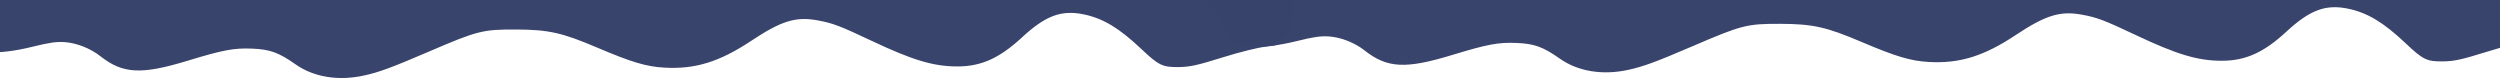 <?xml version="1.0" encoding="UTF-8" standalone="no"?>
<!-- Created with Inkscape (http://www.inkscape.org/) -->

<svg
   xmlns:dc="http://purl.org/dc/elements/1.1/"
   xmlns:cc="http://creativecommons.org/ns#"
   xmlns:rdf="http://www.w3.org/1999/02/22-rdf-syntax-ns#"
   xmlns:svg="http://www.w3.org/2000/svg"
   xmlns="http://www.w3.org/2000/svg"
   xmlns:sodipodi="http://sodipodi.sourceforge.net/DTD/sodipodi-0.dtd"
   xmlns:inkscape="http://www.inkscape.org/namespaces/inkscape"
   width="401.637mm"
   height="12.532mm"
   viewBox="0 0 401.637 12.532"
   version="1.1"
   id="svg8"
   inkscape:version="0.92.4 (5da689c313, 2019-01-14)"
   sodipodi:docname="footer.svg">
  <defs
     id="defs2">
    <inkscape:path-effect
       effect="simplify"
       id="path-effect861"
       is_visible="true"
       steps="1"
       threshold="0.012"
       smooth_angles="360"
       helper_size="0"
       simplify_individual_paths="false"
       simplify_just_coalesce="false"
       simplifyindividualpaths="false"
       simplifyJustCoalesce="false" />
    <inkscape:path-effect
       effect="simplify"
       id="path-effect831"
       is_visible="true"
       steps="1"
       threshold="0.012"
       smooth_angles="360"
       helper_size="0"
       simplify_individual_paths="false"
       simplify_just_coalesce="false"
       simplifyindividualpaths="false"
       simplifyJustCoalesce="false" />
    <clipPath
       clipPathUnits="userSpaceOnUse"
       id="clipPath940">
      <rect
         style="opacity:1;fill:#000080;fill-opacity:1;stroke:#000080;stroke-width:0.265;stroke-opacity:1"
         id="rect942"
         width="401.637"
         height="16.404"
         x="-25.929"
         y="16.013" />
    </clipPath>
    <clipPath
       clipPathUnits="userSpaceOnUse"
       id="clipPath944">
      <rect
         style="opacity:1;fill:#000080;fill-opacity:1;stroke:#000080;stroke-width:0.265;stroke-opacity:1"
         id="rect946"
         width="401.637"
         height="16.404"
         x="-25.929"
         y="16.013" />
    </clipPath>
  </defs>
  <sodipodi:namedview
     id="base"
     pagecolor="#ffffff"
     bordercolor="#666666"
     borderopacity="1.0"
     inkscape:pageopacity="0.0"
     inkscape:pageshadow="2"
     inkscape:zoom="0.5"
     inkscape:cx="677.08808"
     inkscape:cy="-3.5585997"
     inkscape:document-units="mm"
     inkscape:current-layer="layer1"
     showgrid="false"
     inkscape:window-width="1366"
     inkscape:window-height="705"
     inkscape:window-x="-8"
     inkscape:window-y="-8"
     inkscape:window-maximized="1" />
  <g
     inkscape:label="Calque 1"
     inkscape:groupmode="layer"
     id="layer1"
     transform="translate(25.929,-16.013)">
    <path
       style="opacity:0;fill:#000000;fill-opacity:1;stroke:#2c2f33;stroke-opacity:1"
       d="M 548.521,16.488 C 538.216,13.629 531.925,11.209 510.602,1.9 484.604,-9.449 480.215,-10.543 460.521,-10.587 c -21.791,-0.049 -26.455,1.176 -64.083,16.831 -12.53,5.213 -22.21,6.963 -34.917,6.313 -16.613,-0.85 -29.091,-5.623 -47.434,-18.147 -12.532,-8.556 -18.795,-10.866 -29.566,-10.903 -11.234,-0.038 -16.281,1.563 -40.706,12.92 C 220.06,7.473 209.728,10.775 196.521,11.542 178.805,12.571 169.049,8.756 153.983,-5.095 140.028,-17.924 130.223,-21.973 117.526,-20.148 105.397,-18.406 93.892,-11.76 78.822,2.208 64.764,15.239 60.651,15.584 30.748,6.24 19.412,2.697 10.419,0.494 5.802,0.128 -2.958,-0.567 -6.641,-2.6 -9.589,-8.371 -14.319,-17.633 -12.876,-39.416 -6.422,-56.152 0.674,-74.552 23.453,-94.785 50.521,-106.729 c 40.818,-18.012 90.247,-22.415 190.352,-16.958 14.768,0.805 41.993,1.934 60.5,2.508 74.129,2.299 96.718,3.489 124.148,6.54 18.957,2.109 50.7,3.428 83.5,3.471 66.316,0.086 118.54,5.993 160.5,18.152 5.775,1.673 21.075,6.861 34,11.528 12.925,4.667 29.575,10.079 37,12.028 11.995,3.147 15.283,3.595 29.5,4.019 16.651,0.496 15.993,0.576 41.657,-5.046 8.272,-1.812 12.784,-1.032 14.799,2.557 3.111,5.542 -2.671,18.64 -19.919,45.124 -6.01,9.228 -11.514,18.104 -12.231,19.725 -3.114,7.035 -20.005,8.521 -38.805,3.414 -7.903,-2.147 -12.726,-2.853 -19.5,-2.853 -10.239,-10e-4 -15.386,1.774 -24.006,8.279 -14.478,10.926 -24.242,11.376 -53.378,2.461 -19.143,-5.858 -26.585,-7.379 -36.092,-7.379 -9.985,0 -18.041,2.471 -26.19,8.033 -11.525,7.867 -15.935,9.376 -28.334,9.693 -9.083,0.232 -12.481,-0.13 -19.5,-2.077 z"
       id="path863"
       inkscape:connector-curvature="0"
       transform="scale(0.265)" />
    <path
       style="opacity:0;fill:#000000;fill-opacity:1;stroke:#2c2f33;stroke-opacity:1"
       d="M 548.521,16.488 C 538.216,13.629 531.925,11.209 510.602,1.9 484.604,-9.449 480.215,-10.543 460.521,-10.587 c -21.791,-0.049 -26.455,1.176 -64.083,16.831 -12.53,5.213 -22.21,6.963 -34.917,6.313 -16.613,-0.85 -29.091,-5.623 -47.434,-18.147 -12.532,-8.556 -18.795,-10.866 -29.566,-10.903 -11.234,-0.038 -16.281,1.563 -40.706,12.92 C 220.06,7.473 209.728,10.775 196.521,11.542 178.805,12.571 169.049,8.756 153.983,-5.095 140.028,-17.924 130.223,-21.973 117.526,-20.148 105.397,-18.406 93.892,-11.76 78.822,2.208 64.764,15.239 60.651,15.584 30.748,6.24 19.412,2.697 10.419,0.494 5.802,0.128 -2.958,-0.567 -6.641,-2.6 -9.589,-8.371 -14.319,-17.633 -12.876,-39.416 -6.422,-56.152 0.674,-74.552 23.453,-94.785 50.521,-106.729 c 40.818,-18.012 90.247,-22.415 190.352,-16.958 14.768,0.805 41.993,1.934 60.5,2.508 74.129,2.299 96.718,3.489 124.148,6.54 18.957,2.109 50.7,3.428 83.5,3.471 66.316,0.086 118.54,5.993 160.5,18.152 5.775,1.673 21.075,6.861 34,11.528 12.925,4.667 29.575,10.079 37,12.028 11.995,3.147 15.283,3.595 29.5,4.019 16.651,0.496 15.993,0.576 41.657,-5.046 8.272,-1.812 12.784,-1.032 14.799,2.557 3.111,5.542 -2.671,18.64 -19.919,45.124 -6.01,9.228 -11.514,18.104 -12.231,19.725 -3.114,7.035 -20.005,8.521 -38.805,3.414 -7.903,-2.147 -12.726,-2.853 -19.5,-2.853 -10.239,-10e-4 -15.386,1.774 -24.006,8.279 -14.478,10.926 -24.242,11.376 -53.378,2.461 -19.143,-5.858 -26.585,-7.379 -36.092,-7.379 -9.985,0 -18.041,2.471 -26.19,8.033 -11.525,7.867 -15.935,9.376 -28.334,9.693 -9.083,0.232 -12.481,-0.13 -19.5,-2.077 z"
       id="path865"
       inkscape:connector-curvature="0"
       transform="scale(0.265)" />
    <path
       style="opacity:0;fill:#000000;fill-opacity:1;stroke:#2c2f33;stroke-opacity:1"
       d="M 548.521,16.488 C 538.216,13.629 531.925,11.209 510.602,1.9 484.604,-9.449 480.215,-10.543 460.521,-10.587 c -21.791,-0.049 -26.455,1.176 -64.083,16.831 -12.53,5.213 -22.21,6.963 -34.917,6.313 -16.613,-0.85 -29.091,-5.623 -47.434,-18.147 -12.532,-8.556 -18.795,-10.866 -29.566,-10.903 -11.234,-0.038 -16.281,1.563 -40.706,12.92 C 220.06,7.473 209.728,10.775 196.521,11.542 178.805,12.571 169.049,8.756 153.983,-5.095 140.028,-17.924 130.223,-21.973 117.526,-20.148 105.397,-18.406 93.892,-11.76 78.822,2.208 64.764,15.239 60.651,15.584 30.748,6.24 19.412,2.697 10.419,0.494 5.802,0.128 -2.958,-0.567 -6.641,-2.6 -9.589,-8.371 -14.319,-17.633 -12.876,-39.416 -6.422,-56.152 0.674,-74.552 23.453,-94.785 50.521,-106.729 c 40.818,-18.012 90.247,-22.415 190.352,-16.958 14.768,0.805 41.993,1.934 60.5,2.508 74.129,2.299 96.718,3.489 124.148,6.54 18.957,2.109 50.7,3.428 83.5,3.471 66.316,0.086 118.54,5.993 160.5,18.152 5.775,1.673 21.075,6.861 34,11.528 12.925,4.667 29.575,10.079 37,12.028 11.995,3.147 15.283,3.595 29.5,4.019 16.651,0.496 15.993,0.576 41.657,-5.046 8.272,-1.812 12.784,-1.032 14.799,2.557 3.111,5.542 -2.671,18.64 -19.919,45.124 -6.01,9.228 -11.514,18.104 -12.231,19.725 -3.114,7.035 -20.005,8.521 -38.805,3.414 -7.903,-2.147 -12.726,-2.853 -19.5,-2.853 -10.239,-10e-4 -15.386,1.774 -24.006,8.279 -14.478,10.926 -24.242,11.376 -53.378,2.461 -19.143,-5.858 -26.585,-7.379 -36.092,-7.379 -9.985,0 -18.041,2.471 -26.19,8.033 -11.525,7.867 -15.935,9.376 -28.334,9.693 -9.083,0.232 -12.481,-0.13 -19.5,-2.077 z"
       id="path867"
       inkscape:connector-curvature="0"
       transform="scale(0.265)" />
    <path
       style="opacity:0;fill:#000000;fill-opacity:1;stroke:#2c2f33;stroke-opacity:1"
       d="M 548.521,16.488 C 538.216,13.629 531.925,11.209 510.602,1.9 484.604,-9.449 480.215,-10.543 460.521,-10.587 c -21.791,-0.049 -26.455,1.176 -64.083,16.831 -12.53,5.213 -22.21,6.963 -34.917,6.313 -16.613,-0.85 -29.091,-5.623 -47.434,-18.147 -12.532,-8.556 -18.795,-10.866 -29.566,-10.903 -11.234,-0.038 -16.281,1.563 -40.706,12.92 C 220.06,7.473 209.728,10.775 196.521,11.542 178.805,12.571 169.049,8.756 153.983,-5.095 140.028,-17.924 130.223,-21.973 117.526,-20.148 105.397,-18.406 93.892,-11.76 78.822,2.208 64.764,15.239 60.651,15.584 30.748,6.24 19.412,2.697 10.419,0.494 5.802,0.128 -2.958,-0.567 -6.641,-2.6 -9.589,-8.371 -14.319,-17.633 -12.876,-39.416 -6.422,-56.152 0.674,-74.552 23.453,-94.785 50.521,-106.729 c 40.818,-18.012 90.247,-22.415 190.352,-16.958 14.768,0.805 41.993,1.934 60.5,2.508 74.129,2.299 96.718,3.489 124.148,6.54 18.957,2.109 50.7,3.428 83.5,3.471 66.316,0.086 118.54,5.993 160.5,18.152 5.775,1.673 21.075,6.861 34,11.528 12.925,4.667 29.575,10.079 37,12.028 11.995,3.147 15.283,3.595 29.5,4.019 16.651,0.496 15.993,0.576 41.657,-5.046 8.272,-1.812 12.784,-1.032 14.799,2.557 3.111,5.542 -2.671,18.64 -19.919,45.124 -6.01,9.228 -11.514,18.104 -12.231,19.725 -3.114,7.035 -20.005,8.521 -38.805,3.414 -7.903,-2.147 -12.726,-2.853 -19.5,-2.853 -10.239,-10e-4 -15.386,1.774 -24.006,8.279 -14.478,10.926 -24.242,11.376 -53.378,2.461 -19.143,-5.858 -26.585,-7.379 -36.092,-7.379 -9.985,0 -18.041,2.471 -26.19,8.033 -11.525,7.867 -15.935,9.376 -28.334,9.693 -9.083,0.232 -12.481,-0.13 -19.5,-2.077 z"
       id="path869"
       inkscape:connector-curvature="0"
       transform="scale(0.265)" />
    <path
       style="opacity:0;fill:#000000;fill-opacity:1;stroke:#2c2f33;stroke-opacity:1"
       d="M 548.521,16.488 C 538.216,13.629 531.925,11.209 510.602,1.9 484.604,-9.449 480.215,-10.543 460.521,-10.587 c -21.791,-0.049 -26.455,1.176 -64.083,16.831 -12.53,5.213 -22.21,6.963 -34.917,6.313 -16.613,-0.85 -29.091,-5.623 -47.434,-18.147 -12.532,-8.556 -18.795,-10.866 -29.566,-10.903 -11.234,-0.038 -16.281,1.563 -40.706,12.92 C 220.06,7.473 209.728,10.775 196.521,11.542 178.805,12.571 169.049,8.756 153.983,-5.095 140.028,-17.924 130.223,-21.973 117.526,-20.148 105.397,-18.406 93.892,-11.76 78.822,2.208 64.764,15.239 60.651,15.584 30.748,6.24 19.412,2.697 10.419,0.494 5.802,0.128 -2.958,-0.567 -6.641,-2.6 -9.589,-8.371 -14.319,-17.633 -12.876,-39.416 -6.422,-56.152 0.674,-74.552 23.453,-94.785 50.521,-106.729 c 40.818,-18.012 90.247,-22.415 190.352,-16.958 14.768,0.805 41.993,1.934 60.5,2.508 74.129,2.299 96.718,3.489 124.148,6.54 18.957,2.109 50.7,3.428 83.5,3.471 66.316,0.086 118.54,5.993 160.5,18.152 5.775,1.673 21.075,6.861 34,11.528 12.925,4.667 29.575,10.079 37,12.028 11.995,3.147 15.283,3.595 29.5,4.019 16.651,0.496 15.993,0.576 41.657,-5.046 8.272,-1.812 12.784,-1.032 14.799,2.557 3.111,5.542 -2.671,18.64 -19.919,45.124 -6.01,9.228 -11.514,18.104 -12.231,19.725 -3.114,7.035 -20.005,8.521 -38.805,3.414 -7.903,-2.147 -12.726,-2.853 -19.5,-2.853 -10.239,-10e-4 -15.386,1.774 -24.006,8.279 -14.478,10.926 -24.242,11.376 -53.378,2.461 -19.143,-5.858 -26.585,-7.379 -36.092,-7.379 -9.985,0 -18.041,2.471 -26.19,8.033 -11.525,7.867 -15.935,9.376 -28.334,9.693 -9.083,0.232 -12.481,-0.13 -19.5,-2.077 z"
       id="path871"
       inkscape:connector-curvature="0"
       transform="scale(0.265)" />
    <path
       style="opacity:0;fill:#000000;fill-opacity:1;stroke:#2c2f33;stroke-opacity:1"
       d="M 548.521,16.488 C 538.216,13.629 531.925,11.209 510.602,1.9 484.604,-9.449 480.215,-10.543 460.521,-10.587 c -21.791,-0.049 -26.455,1.176 -64.083,16.831 -12.53,5.213 -22.21,6.963 -34.917,6.313 -16.613,-0.85 -29.091,-5.623 -47.434,-18.147 -12.532,-8.556 -18.795,-10.866 -29.566,-10.903 -11.234,-0.038 -16.281,1.563 -40.706,12.92 C 220.06,7.473 209.728,10.775 196.521,11.542 178.805,12.571 169.049,8.756 153.983,-5.095 140.028,-17.924 130.223,-21.973 117.526,-20.148 105.397,-18.406 93.892,-11.76 78.822,2.208 64.764,15.239 60.651,15.584 30.748,6.24 19.412,2.697 10.419,0.494 5.802,0.128 -2.958,-0.567 -6.641,-2.6 -9.589,-8.371 -14.319,-17.633 -12.876,-39.416 -6.422,-56.152 0.674,-74.552 23.453,-94.785 50.521,-106.729 c 40.818,-18.012 90.247,-22.415 190.352,-16.958 14.768,0.805 41.993,1.934 60.5,2.508 74.129,2.299 96.718,3.489 124.148,6.54 18.957,2.109 50.7,3.428 83.5,3.471 66.316,0.086 118.54,5.993 160.5,18.152 5.775,1.673 21.075,6.861 34,11.528 12.925,4.667 29.575,10.079 37,12.028 11.995,3.147 15.283,3.595 29.5,4.019 16.651,0.496 15.993,0.576 41.657,-5.046 8.272,-1.812 12.784,-1.032 14.799,2.557 3.111,5.542 -2.671,18.64 -19.919,45.124 -6.01,9.228 -11.514,18.104 -12.231,19.725 -3.114,7.035 -20.005,8.521 -38.805,3.414 -7.903,-2.147 -12.726,-2.853 -19.5,-2.853 -10.239,-10e-4 -15.386,1.774 -24.006,8.279 -14.478,10.926 -24.242,11.376 -53.378,2.461 -19.143,-5.858 -26.585,-7.379 -36.092,-7.379 -9.985,0 -18.041,2.471 -26.19,8.033 -11.525,7.867 -15.935,9.376 -28.334,9.693 -9.083,0.232 -12.481,-0.13 -19.5,-2.077 z"
       id="path873"
       inkscape:connector-curvature="0"
       transform="scale(0.265)" />
    <path
       style="opacity:0;fill:#000080;fill-opacity:1;stroke:#2c2f33;stroke-opacity:1"
       d="m 546.412,163.445 c -9.243,-2.027 -16.756,-4.796 -39.288,-14.481 -29.589,-12.718 -32.913,-13.56 -53.212,-13.477 -19.725,0.081 -28.039,1.931 -49.245,10.957 -20.978,8.93 -29.862,11.587 -40.819,12.205 -18.639,1.053 -33.25,-3.478 -52.582,-16.307 -18.189,-12.07 -27.12,-14.823 -40.326,-12.428 -9.429,1.71 -13.662,3.307 -33.029,12.458 -24.947,11.788 -37.515,15.547 -51.974,15.547 -14.297,0 -25.318,-4.974 -38.932,-17.573 -14.359,-13.289 -24.142,-16.904 -37.948,-14.025 -11.814,2.463 -21.665,8.396 -35.199,21.198 -10.42,9.856 -12.638,10.92 -22.447,10.767 -6.702,-0.105 -10.946,-1.042 -26.16,-5.78 -10.925,-3.402 -21.482,-6.028 -26.5,-6.591 -7.688,-0.863 -8.59,-1.207 -11.53,-4.386 -4.152,-4.49 -5.611,-10.047 -5.544,-21.11 0.06,-9.771 1.889,-19.781 5.316,-29.08 C -4.453,68.13 24.367,45.267 60.467,33.055 93.316,21.943 141.531,17.92 205.912,20.919 c 11.275,0.525 34.9,1.633 52.5,2.461 17.6,0.829 48.425,1.976 68.5,2.551 41.706,1.193 60.391,2.24 88,4.932 30.765,3 32.672,3.089 87,4.06 98.113,1.755 133.184,7.048 195.522,29.51 13.188,4.752 30.053,10.233 37.478,12.18 11.857,3.109 15.387,3.599 29,4.021 13.283,0.412 16.93,0.175 25.5,-1.661 5.5,-1.178 13.204,-2.828 17.12,-3.666 6.423,-1.375 7.488,-1.371 10.87,0.043 l 3.75,1.567 -0.43,5.947 c -0.56,7.737 -5.201,17.065 -20.012,40.216 -6.214,9.714 -12.021,18.975 -12.904,20.58 -3.648,6.629 -18.909,7.531 -39.894,2.357 -10.701,-2.638 -14.867,-3.231 -20.094,-2.858 -7.26,0.518 -15.709,3.864 -21.742,8.611 -13.564,10.672 -24.553,11.228 -52.673,2.663 -21.59,-6.576 -28.162,-7.802 -39.301,-7.336 -10.944,0.458 -16.258,2.391 -26.633,9.683 -10.874,7.643 -25.653,10.042 -41.056,6.664 z"
       id="path901"
       inkscape:connector-curvature="0"
       transform="scale(0.265)" />
    <path
       style="opacity:1;fill:#39446d;fill-opacity:0.995;stroke:#39446d;stroke-width:0.265;stroke-opacity:1"
       d="m 114.144,27.105 c -2.446,-0.536 -4.433,-1.269 -10.395,-3.831 -7.829,-3.365 -8.708,-3.588 -14.079,-3.566 -5.219,0.021 -7.419,0.511 -13.029,2.899 -5.551,2.363 -7.901,3.066 -10.8,3.229 -4.932,0.279 -8.797,-0.92 -13.912,-4.315 -4.812,-3.194 -7.176,-3.922 -10.669,-3.288 -2.495,0.452 -3.615,0.875 -8.739,3.296 -6.6,3.119 -9.926,4.114 -13.751,4.114 -3.783,0 -6.699,-1.316 -10.301,-4.649 -3.799,-3.516 -6.387,-4.472 -10.04,-3.711 -3.126,0.652 -5.732,2.221 -9.313,5.609 -2.757,2.608 -3.344,2.889 -5.939,2.849 -1.773,-0.028 -2.896,-0.276 -6.921,-1.529 -2.891,-0.9 -5.684,-1.595 -7.011,-1.744 -2.034,-0.228 -2.273,-0.319 -3.051,-1.161 -1.099,-1.188 -1.485,-2.658 -1.467,-5.585 0.016,-2.585 0.5,-5.234 1.407,-7.694 2.263,-6.141 9.888,-12.19 19.44,-15.421 8.691,-2.94 21.448,-4.005 38.482,-3.211 2.983,0.139 9.234,0.432 13.891,0.651 4.657,0.219 12.812,0.523 18.124,0.675 11.035,0.316 15.979,0.593 23.283,1.305 8.14,0.794 8.645,0.817 23.019,1.074 25.959,0.464 35.238,1.865 51.732,7.808 3.489,1.257 7.951,2.708 9.916,3.223 3.137,0.823 4.071,0.952 7.673,1.064 3.515,0.109 4.479,0.046 6.747,-0.439 1.455,-0.312 3.494,-0.748 4.53,-0.97 1.7,-0.364 1.981,-0.363 2.876,0.011 l 0.992,0.415 -0.114,1.574 c -0.148,2.047 -1.376,4.515 -5.295,10.641 -1.644,2.57 -3.181,5.02 -3.414,5.445 -0.965,1.754 -5.003,1.993 -10.555,0.624 -2.831,-0.698 -3.934,-0.855 -5.317,-0.756 -1.921,0.137 -4.156,1.022 -5.753,2.278 -3.589,2.824 -6.496,2.971 -13.936,0.705 -5.712,-1.74 -7.451,-2.064 -10.398,-1.941 -2.896,0.121 -4.302,0.633 -7.047,2.562 -2.877,2.022 -6.787,2.657 -10.863,1.763 z"
       id="path903"
       inkscape:connector-curvature="0"
       clip-path="url(#clipPath944)"
       transform="matrix(-1,0,0,1,349.779,0)" />
    <path
       style="opacity:1;fill:#39446d;fill-opacity:0.995;stroke:#39446d;stroke-width:0.265;stroke-opacity:1"
       d="m 317.265,28.017 c -2.446,-0.536 -4.433,-1.269 -10.395,-3.831 -7.829,-3.365 -8.708,-3.588 -14.079,-3.566 -5.219,0.021 -7.419,0.511 -13.029,2.899 -5.551,2.363 -7.901,3.066 -10.8,3.229 -4.932,0.279 -8.797,-0.92 -13.912,-4.315 -4.812,-3.194 -7.176,-3.922 -10.669,-3.288 -2.495,0.452 -3.615,0.875 -8.739,3.296 -6.6,3.119 -9.926,4.114 -13.751,4.114 -3.783,0 -6.699,-1.316 -10.301,-4.649 -3.799,-3.516 -6.387,-4.472 -10.04,-3.711 -3.126,0.652 -5.732,2.221 -9.313,5.609 -2.757,2.608 -3.344,2.889 -5.939,2.849 -1.773,-0.028 -2.896,-0.276 -6.921,-1.529 -2.891,-0.9 -5.684,-1.595 -7.011,-1.744 -2.034,-0.228 -2.273,-0.319 -3.051,-1.161 -1.099,-1.188 -1.485,-2.658 -1.467,-5.585 0.016,-2.585 0.5,-5.234 1.407,-7.694 2.263,-6.141 9.888,-12.19 19.439,-15.421 8.691,-2.94 21.448,-4.005 38.482,-3.211 2.983,0.139 9.234,0.432 13.891,0.651 4.657,0.219 12.812,0.523 18.124,0.675 11.035,0.316 15.979,0.593 23.283,1.305 8.14,0.794 8.645,0.817 23.019,1.074 25.959,0.464 35.238,1.865 51.732,7.808 3.489,1.257 7.951,2.708 9.916,3.223 3.137,0.823 4.071,0.952 7.673,1.064 3.515,0.109 4.479,0.046 6.747,-0.439 1.455,-0.312 3.494,-0.748 4.53,-0.97 1.7,-0.364 1.981,-0.363 2.876,0.011 l 0.992,0.415 -0.114,1.574 c -0.148,2.047 -1.376,4.515 -5.295,10.641 -1.644,2.57 -3.181,5.02 -3.414,5.445 -0.965,1.754 -5.003,1.993 -10.555,0.624 -2.831,-0.698 -3.934,-0.855 -5.317,-0.756 -1.921,0.137 -4.156,1.022 -5.753,2.278 -3.589,2.824 -6.496,2.971 -13.936,0.705 -5.712,-1.74 -7.451,-2.064 -10.398,-1.941 -2.896,0.121 -4.302,0.633 -7.047,2.562 -2.877,2.022 -6.787,2.657 -10.863,1.763 z"
       id="path903-0"
       inkscape:connector-curvature="0"
       clip-path="url(#clipPath940)"
       transform="matrix(-1,0,0,1,349.779,0)" />
  </g>
</svg>
